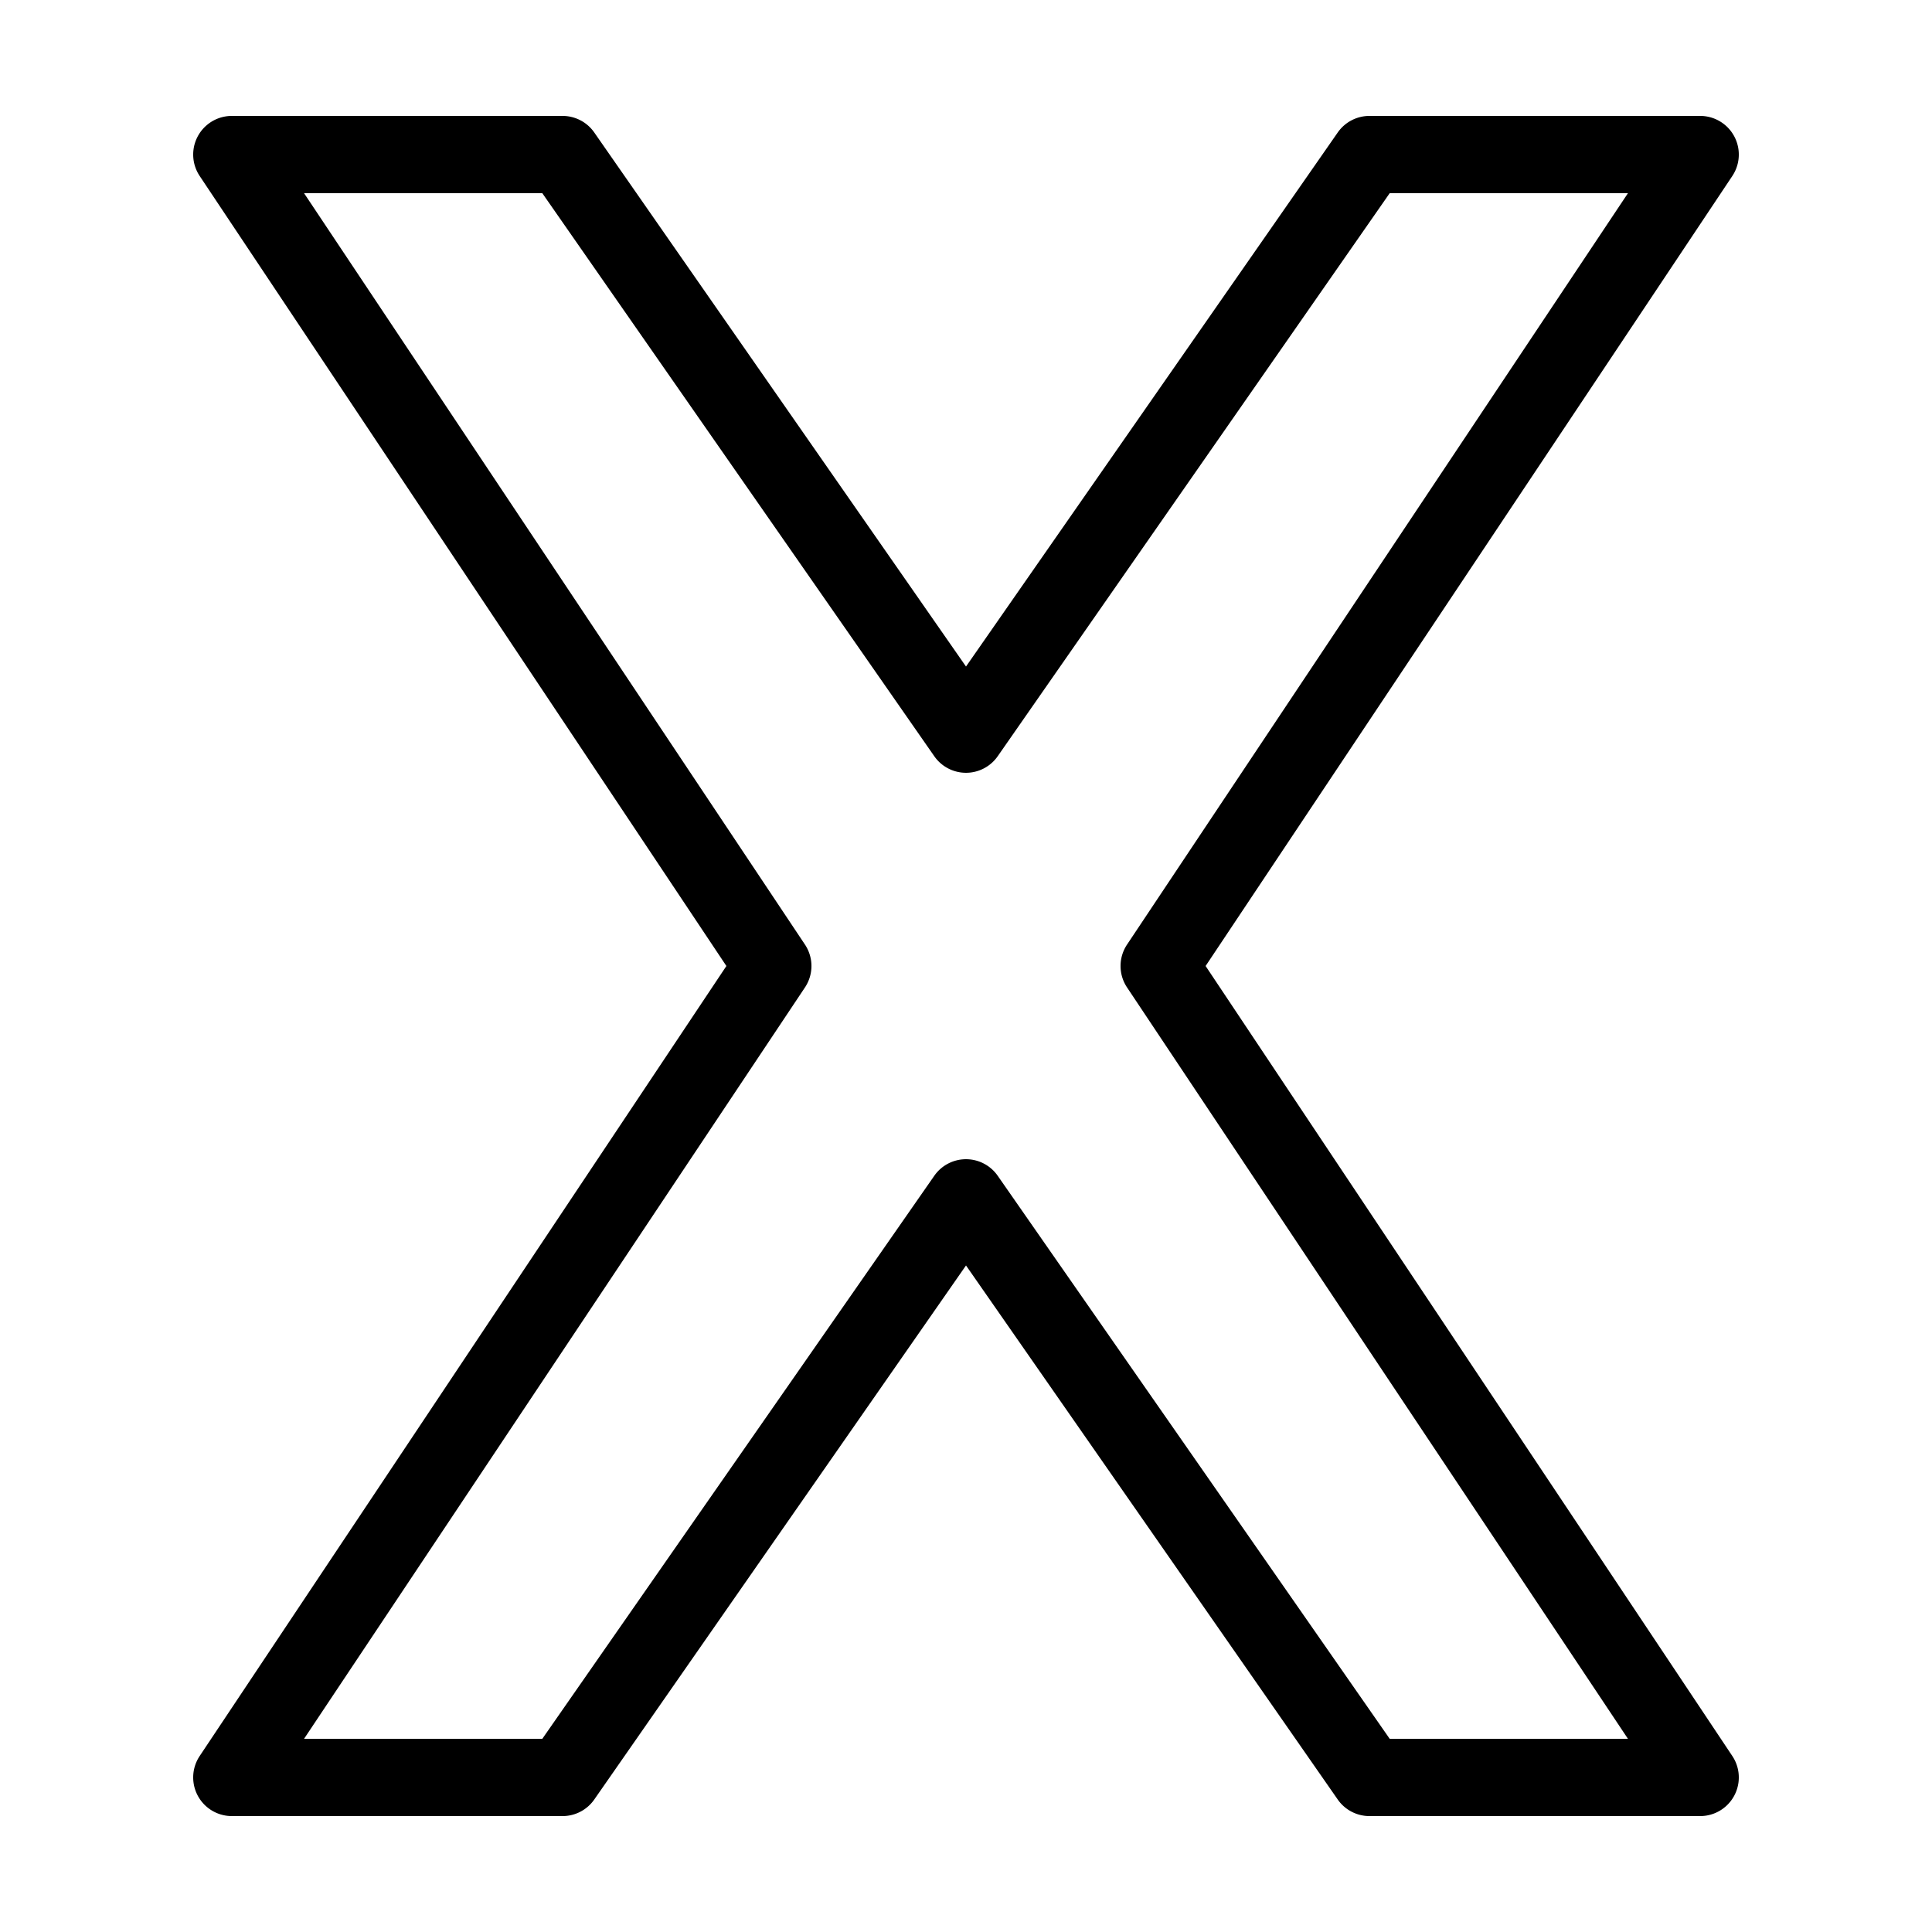 <svg xmlns="http://www.w3.org/2000/svg"  viewBox="0 0 50 50" width="50px" height="50px"><path d="M 6 3 A 1 1 0 0 0 5.168 4.555 L 18.799 25 L 5.168 45.445 A 1 1 0 0 0 6 47 L 14.559 47 A 1 1 0 0 0 15.379 46.572 L 25 32.75 L 34.621 46.572 A 1 1 0 0 0 35.441 47 L 44 47 A 1 1 0 0 0 44.832 45.445 L 31.201 25 L 44.832 4.555 A 1 1 0 0 0 44 3 L 35.441 3 A 1 1 0 0 0 34.621 3.428 L 25 17.25 L 15.379 3.428 A 1 1 0 0 0 14.559 3 L 6 3 z M 7.869 5 L 14.035 5 L 24.18 19.572 A 1 1 0 0 0 25.82 19.572 L 35.965 5 L 42.131 5 L 29.168 24.445 A 1 1 0 0 0 29.168 25.555 L 42.131 45 L 35.965 45 L 25.82 30.428 A 1 1 0 0 0 24.18 30.428 L 14.035 45 L 7.869 45 L 20.832 25.555 A 1 1 0 0 0 20.832 24.445 L 7.869 5 z"/></svg>